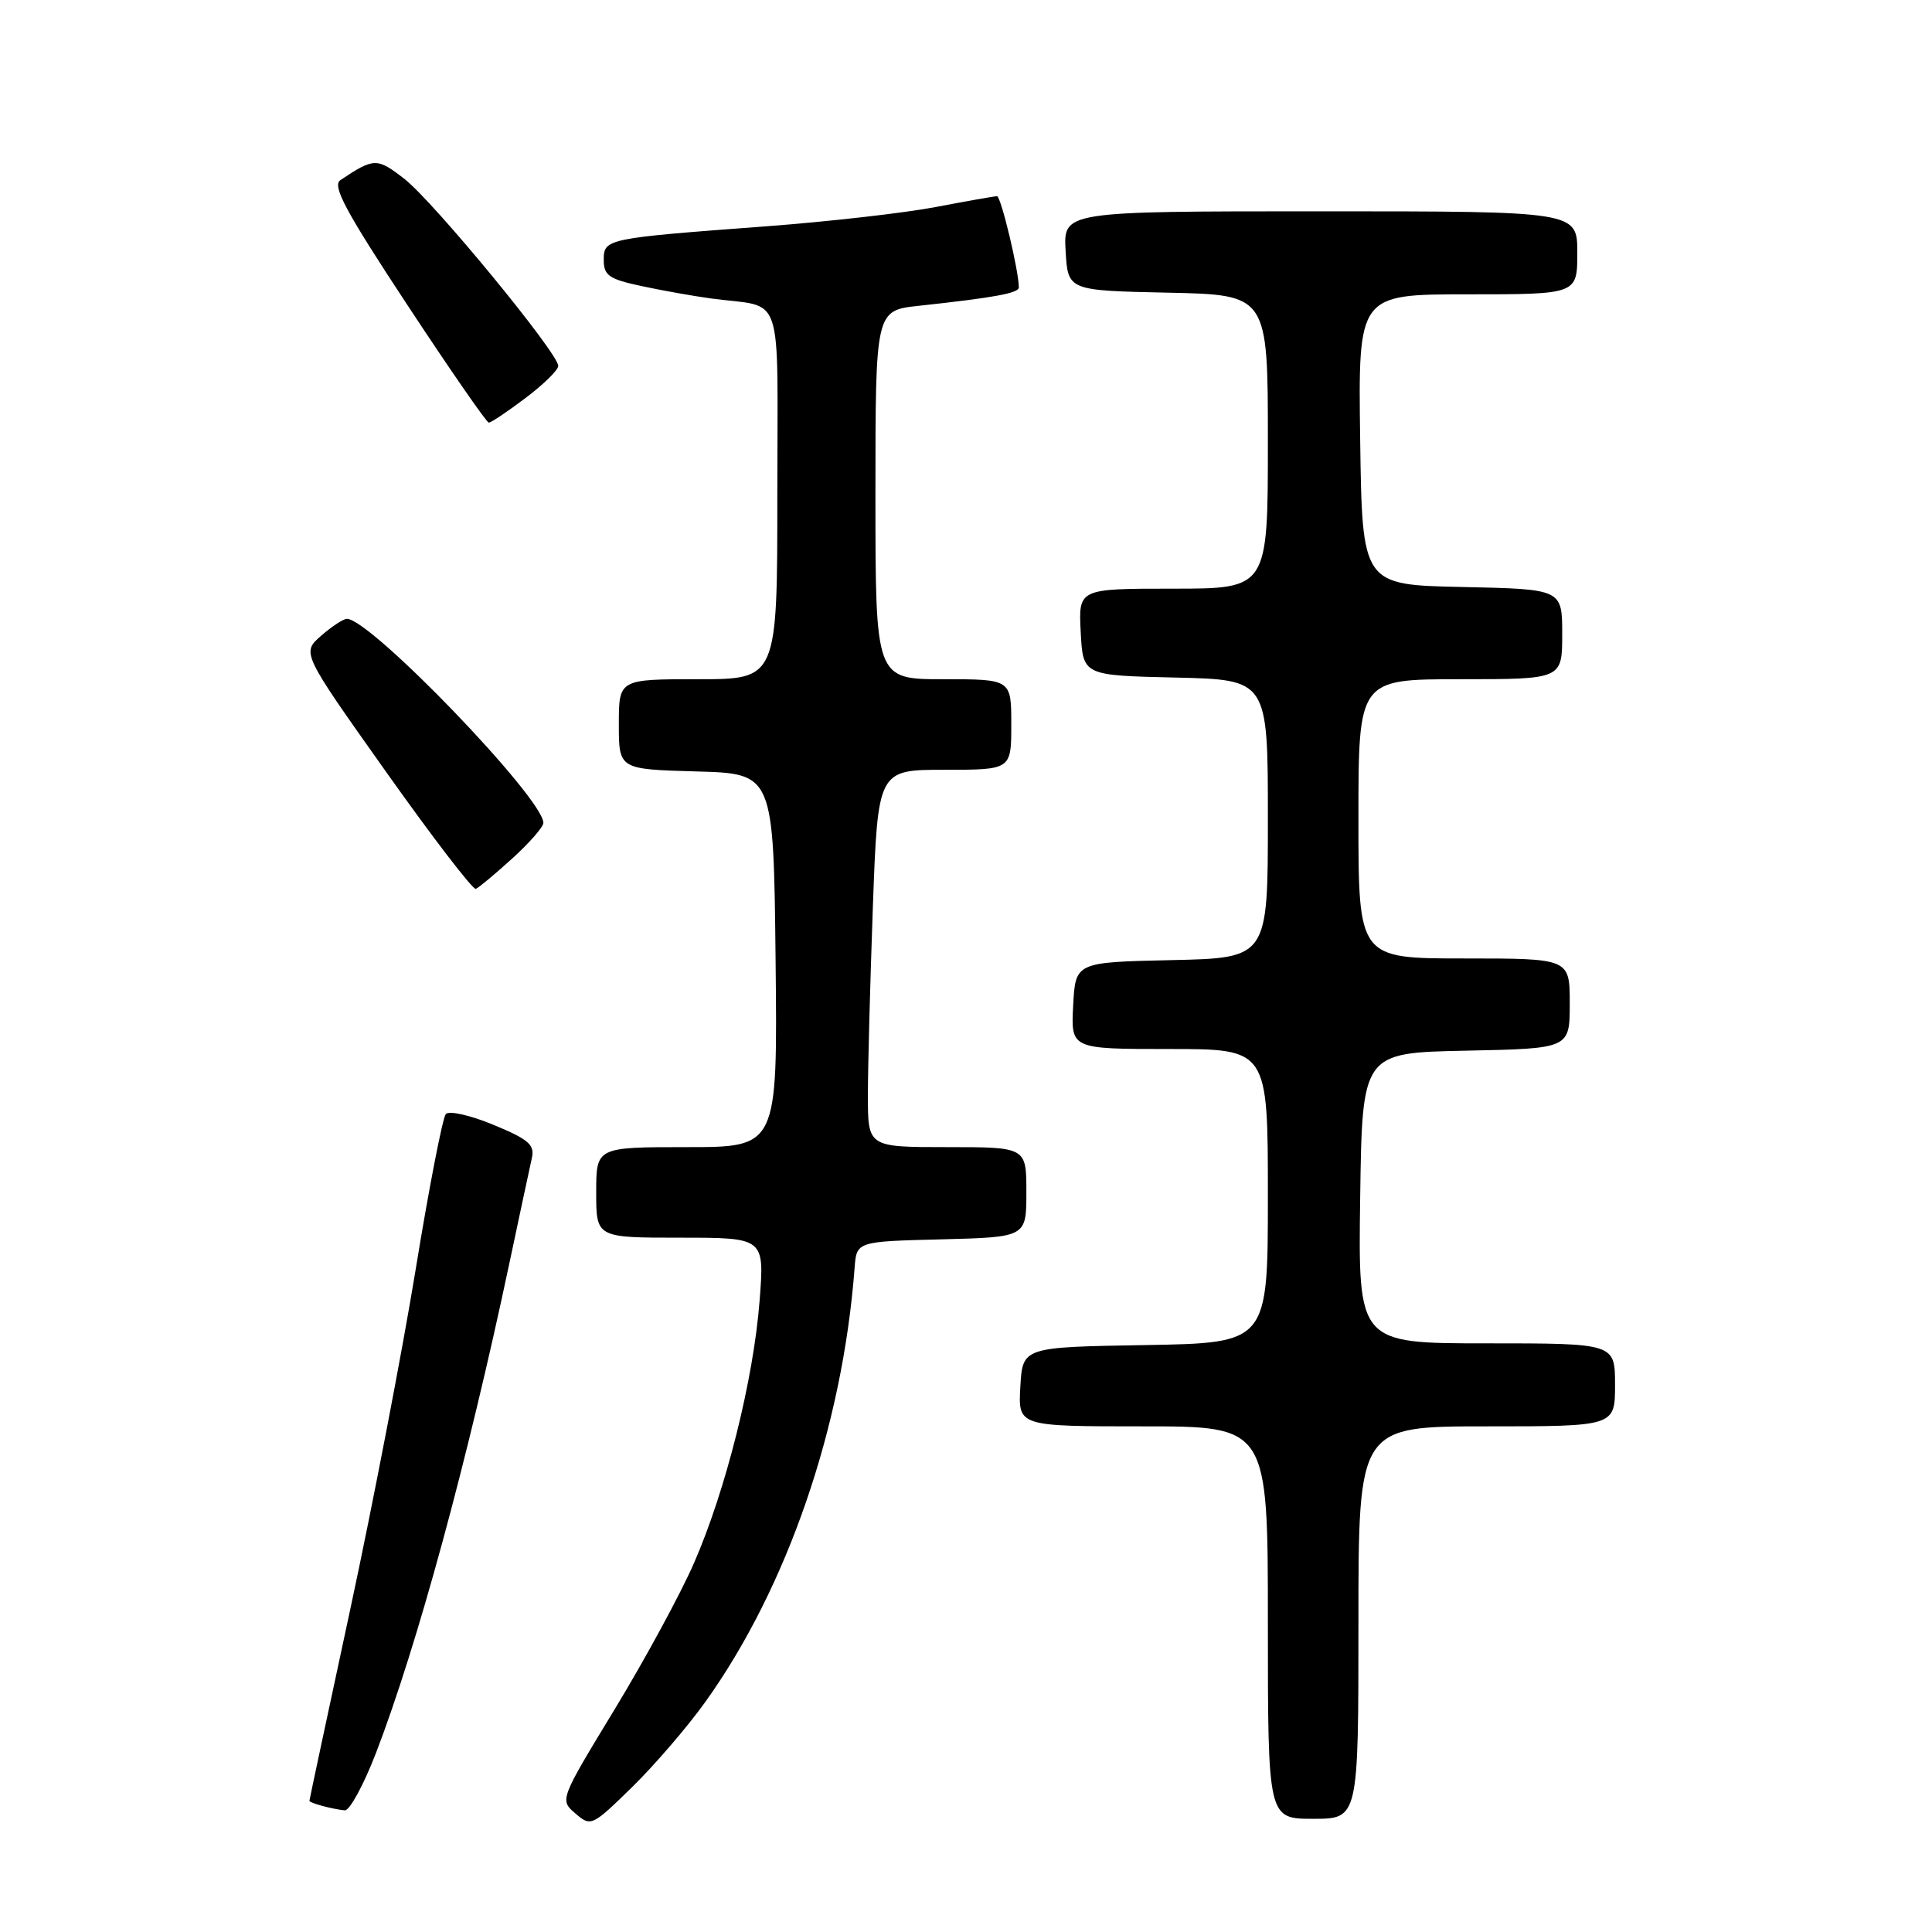 <?xml version="1.0" encoding="UTF-8" standalone="no"?>
<!DOCTYPE svg PUBLIC "-//W3C//DTD SVG 1.1//EN" "http://www.w3.org/Graphics/SVG/1.1/DTD/svg11.dtd" >
<svg xmlns="http://www.w3.org/2000/svg" xmlns:xlink="http://www.w3.org/1999/xlink" version="1.1" viewBox="0 0 256 256">
 <g >
 <path fill="currentColor"
d=" M 93.47 225.50 C 104.32 210.34 111.65 189.03 113.24 168.00 C 113.50 164.50 113.50 164.50 124.75 164.22 C 136.00 163.93 136.00 163.93 136.00 157.97 C 136.00 152.00 136.00 152.00 125.50 152.00 C 115.00 152.00 115.00 152.00 115.00 145.16 C 115.00 141.40 115.30 130.15 115.66 120.16 C 116.32 102.00 116.32 102.00 125.16 102.00 C 134.00 102.00 134.00 102.00 134.00 96.00 C 134.00 90.00 134.00 90.00 125.00 90.00 C 116.00 90.00 116.00 90.00 116.00 65.57 C 116.00 41.14 116.00 41.14 121.75 40.52 C 131.82 39.43 135.00 38.84 135.00 38.08 C 135.00 35.89 132.63 26.00 132.11 26.00 C 131.78 26.00 128.12 26.64 124.00 27.43 C 119.88 28.22 109.75 29.37 101.50 29.99 C 80.22 31.58 80.00 31.63 80.00 34.46 C 80.00 36.50 80.71 36.99 84.98 37.90 C 87.71 38.49 91.88 39.23 94.23 39.55 C 104.04 40.88 103.00 37.79 103.00 65.52 C 103.00 90.00 103.00 90.00 92.50 90.00 C 82.00 90.00 82.00 90.00 82.00 95.97 C 82.00 101.93 82.00 101.93 92.25 102.22 C 102.50 102.50 102.50 102.50 102.77 127.25 C 103.03 152.00 103.03 152.00 91.02 152.00 C 79.00 152.00 79.00 152.00 79.00 158.00 C 79.00 164.00 79.00 164.00 90.15 164.00 C 101.30 164.00 101.30 164.00 100.65 172.35 C 99.85 182.77 96.17 197.49 91.95 207.13 C 90.18 211.19 85.45 219.90 81.44 226.50 C 74.15 238.50 74.15 238.50 76.25 240.30 C 78.30 242.06 78.44 242.00 83.76 236.80 C 86.74 233.88 91.11 228.80 93.47 225.50 Z  M 180.00 215.00 C 180.00 189.00 180.00 189.00 197.00 189.00 C 214.00 189.00 214.00 189.00 214.00 183.50 C 214.00 178.00 214.00 178.00 196.98 178.00 C 179.96 178.00 179.96 178.00 180.23 158.75 C 180.50 139.50 180.50 139.50 194.25 139.22 C 208.00 138.94 208.00 138.94 208.00 132.97 C 208.00 127.00 208.00 127.00 194.00 127.00 C 180.00 127.00 180.00 127.00 180.00 108.50 C 180.00 90.00 180.00 90.00 193.50 90.00 C 207.00 90.00 207.00 90.00 207.00 84.03 C 207.00 78.06 207.00 78.06 193.75 77.78 C 180.50 77.50 180.50 77.50 180.23 58.25 C 179.96 39.00 179.96 39.00 194.48 39.00 C 209.00 39.00 209.00 39.00 209.00 33.50 C 209.00 28.00 209.00 28.00 174.95 28.00 C 140.90 28.00 140.90 28.00 141.20 33.25 C 141.50 38.50 141.50 38.50 154.75 38.78 C 168.00 39.06 168.00 39.06 168.00 58.53 C 168.00 78.00 168.00 78.00 155.45 78.00 C 142.90 78.00 142.90 78.00 143.20 83.75 C 143.50 89.50 143.50 89.50 155.75 89.78 C 168.00 90.06 168.00 90.06 168.00 108.50 C 168.00 126.94 168.00 126.94 155.25 127.22 C 142.50 127.50 142.50 127.50 142.20 133.25 C 141.90 139.00 141.90 139.00 154.95 139.00 C 168.00 139.00 168.00 139.00 168.00 158.48 C 168.00 177.95 168.00 177.95 151.75 178.23 C 135.50 178.50 135.50 178.50 135.20 183.75 C 134.90 189.00 134.90 189.00 151.45 189.00 C 168.00 189.00 168.00 189.00 168.00 215.00 C 168.00 241.00 168.00 241.00 174.00 241.00 C 180.00 241.00 180.00 241.00 180.00 215.00 Z  M 49.83 232.25 C 55.27 218.10 61.95 193.57 67.47 167.50 C 68.87 160.90 70.22 154.57 70.48 153.42 C 70.87 151.69 70.02 150.96 65.40 149.05 C 62.31 147.77 59.51 147.14 59.07 147.62 C 58.65 148.11 56.84 157.39 55.07 168.26 C 53.29 179.12 49.40 199.34 46.42 213.20 C 43.44 227.05 41.00 238.49 41.00 238.62 C 41.00 238.90 44.03 239.72 45.68 239.88 C 46.32 239.95 48.19 236.51 49.83 232.25 Z  M 67.88 113.75 C 70.15 111.69 72.00 109.57 72.00 109.04 C 72.00 105.78 49.10 82.00 45.97 82.00 C 45.50 82.00 43.96 83.01 42.54 84.25 C 39.97 86.50 39.97 86.50 51.16 102.28 C 57.31 110.95 62.66 117.93 63.05 117.78 C 63.44 117.62 65.61 115.81 67.88 113.75 Z  M 69.62 52.75 C 72.00 50.96 73.95 49.05 73.97 48.49 C 74.02 46.86 57.48 26.74 53.59 23.71 C 49.96 20.88 49.56 20.89 45.10 23.87 C 43.98 24.62 45.79 27.99 53.97 40.40 C 59.62 48.98 64.48 56.00 64.77 56.00 C 65.07 56.00 67.25 54.54 69.62 52.75 Z "/>
</g>
</svg>